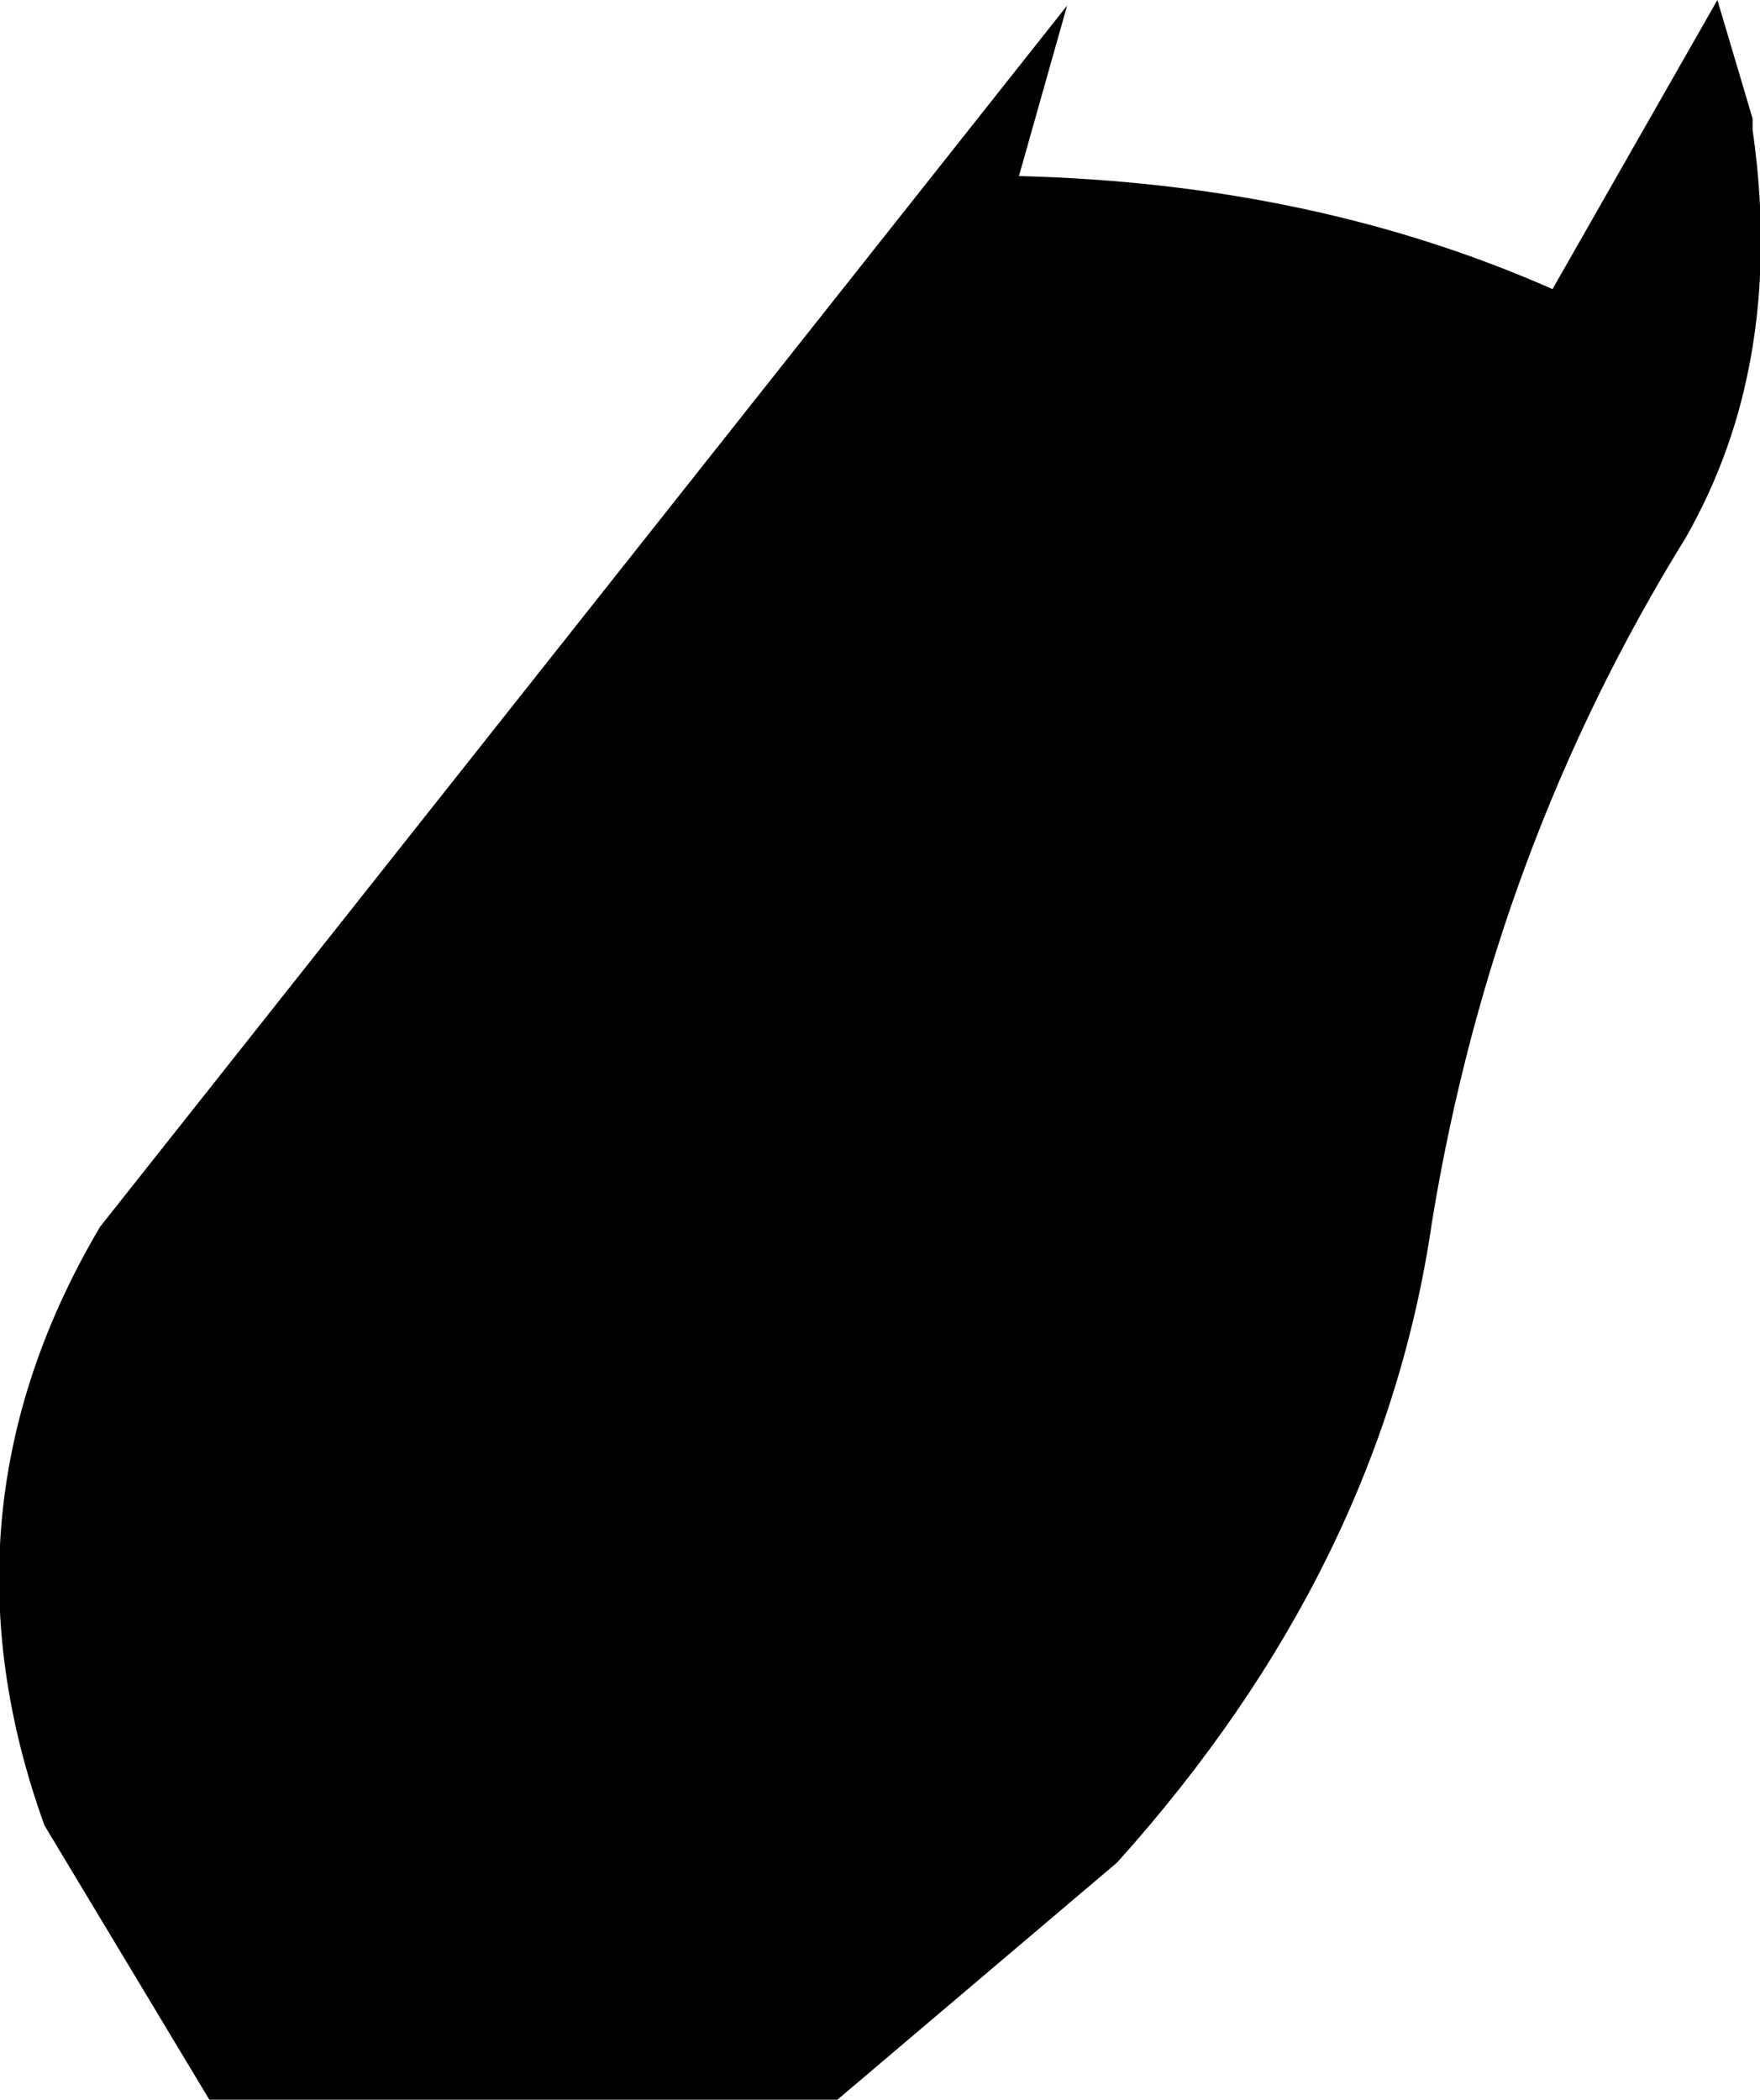 <?xml version="1.0" encoding="UTF-8" standalone="no"?>
<svg xmlns:xlink="http://www.w3.org/1999/xlink" height="56.65px" width="47.5px" xmlns="http://www.w3.org/2000/svg">
  <g transform="matrix(1.0, 0.0, 0.0, 1.0, -315.7, -503.25)">
    <path d="M316.9 552.5 Q313.85 544.05 318.4 536.35 L344.5 503.4 343.2 508.0 Q351.15 508.2 357.6 511.05 L362.05 503.25 363.0 506.45 363.0 506.75 Q363.55 510.55 362.75 513.85 362.25 515.9 361.2 517.75 356.0 526.15 354.35 536.2 353.0 545.55 345.85 553.5 L338.3 559.9 321.35 559.9 316.9 552.5" fill="#000000" fill-rule="evenodd" stroke="none"/>
  </g>
</svg>
